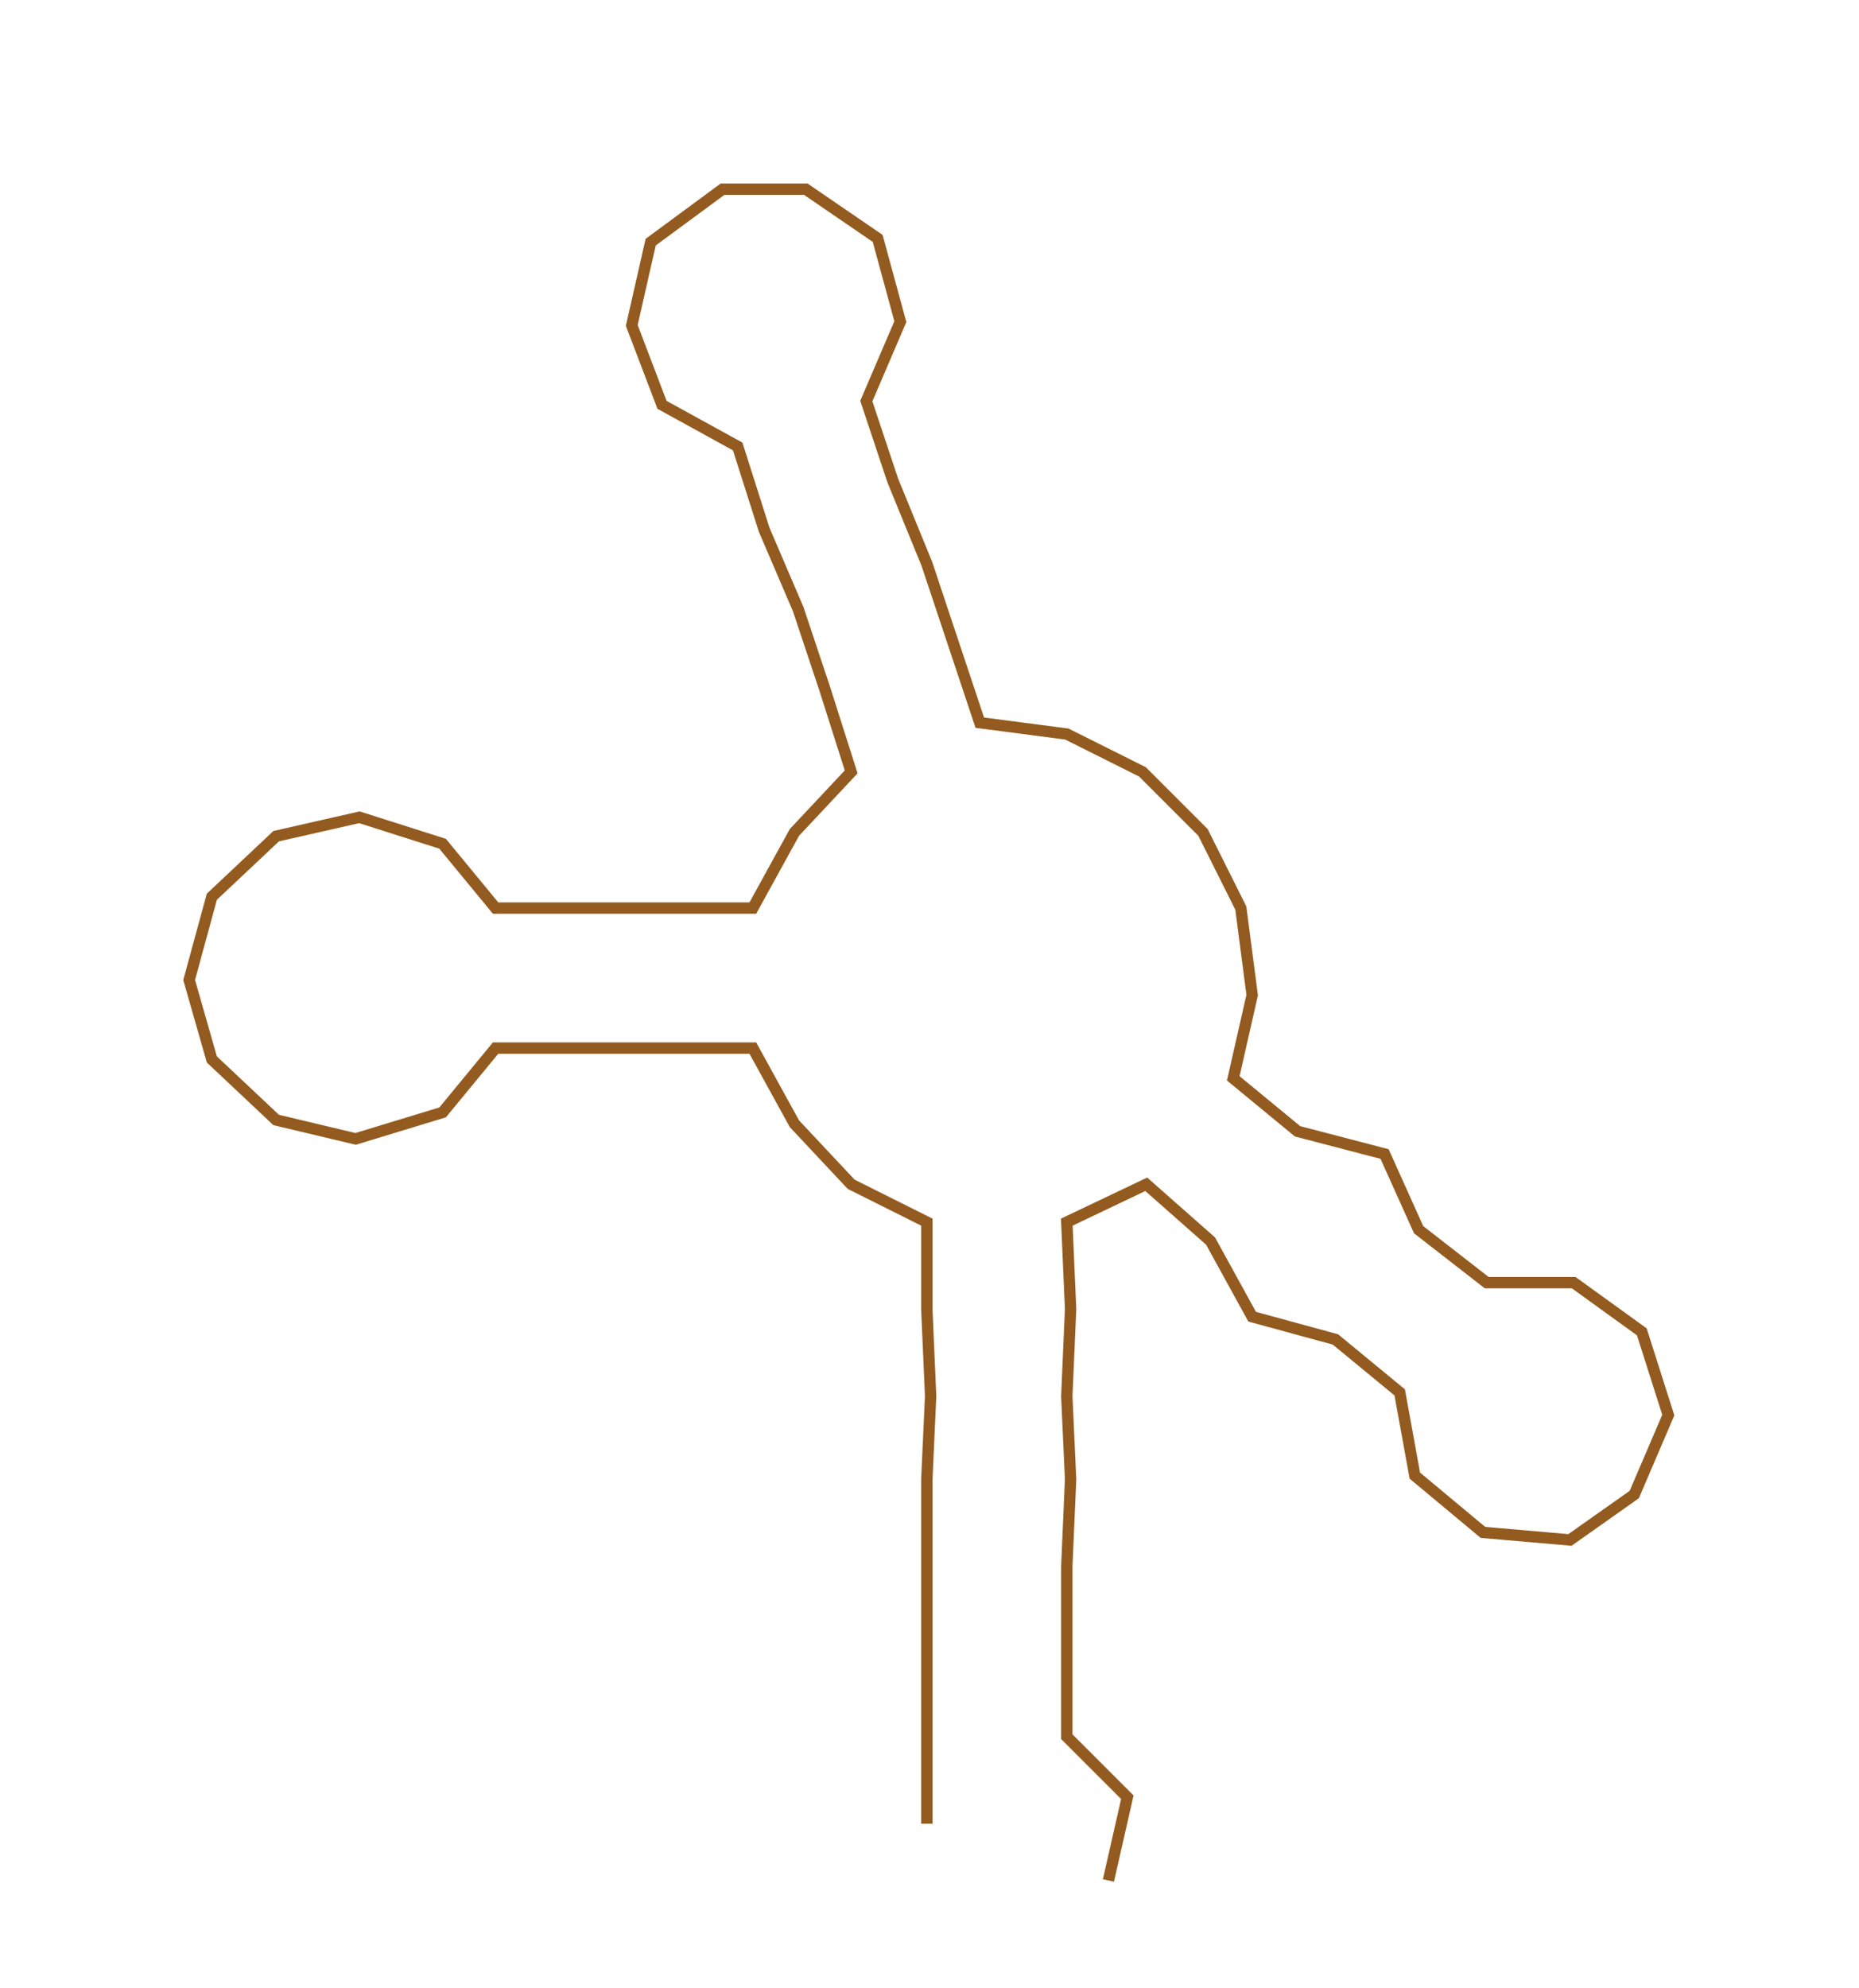 <ns0:svg xmlns:ns0="http://www.w3.org/2000/svg" width="280.549px" height="300px" viewBox="0 0 491.41 525.48"><ns0:path style="stroke:#935b1f;stroke-width:3px;fill:none;" d="M245 482 L245 482 L245 459 L245 437 L245 414 L245 391 L246 369 L245 346 L245 323 L225 313 L210 297 L199 277 L176 277 L154 277 L131 277 L117 294 L94 301 L73 296 L56 280 L50 259 L56 237 L73 221 L95 216 L117 223 L131 240 L154 240 L176 240 L199 240 L210 220 L225 204 L218 182 L211 161 L202 140 L195 118 L175 107 L167 86 L172 64 L191 50 L213 50 L232 63 L238 85 L229 106 L236 127 L245 149 L252 170 L259 191 L282 194 L302 204 L318 220 L328 240 L331 263 L326 285 L343 299 L366 305 L375 325 L393 339 L416 339 L434 352 L441 374 L432 395 L415 407 L392 405 L374 390 L370 368 L353 354 L331 348 L320 328 L303 313 L282 323 L283 346 L282 369 L283 391 L282 414 L282 437 L282 459 L298 475 L293 497" /></ns0:svg>